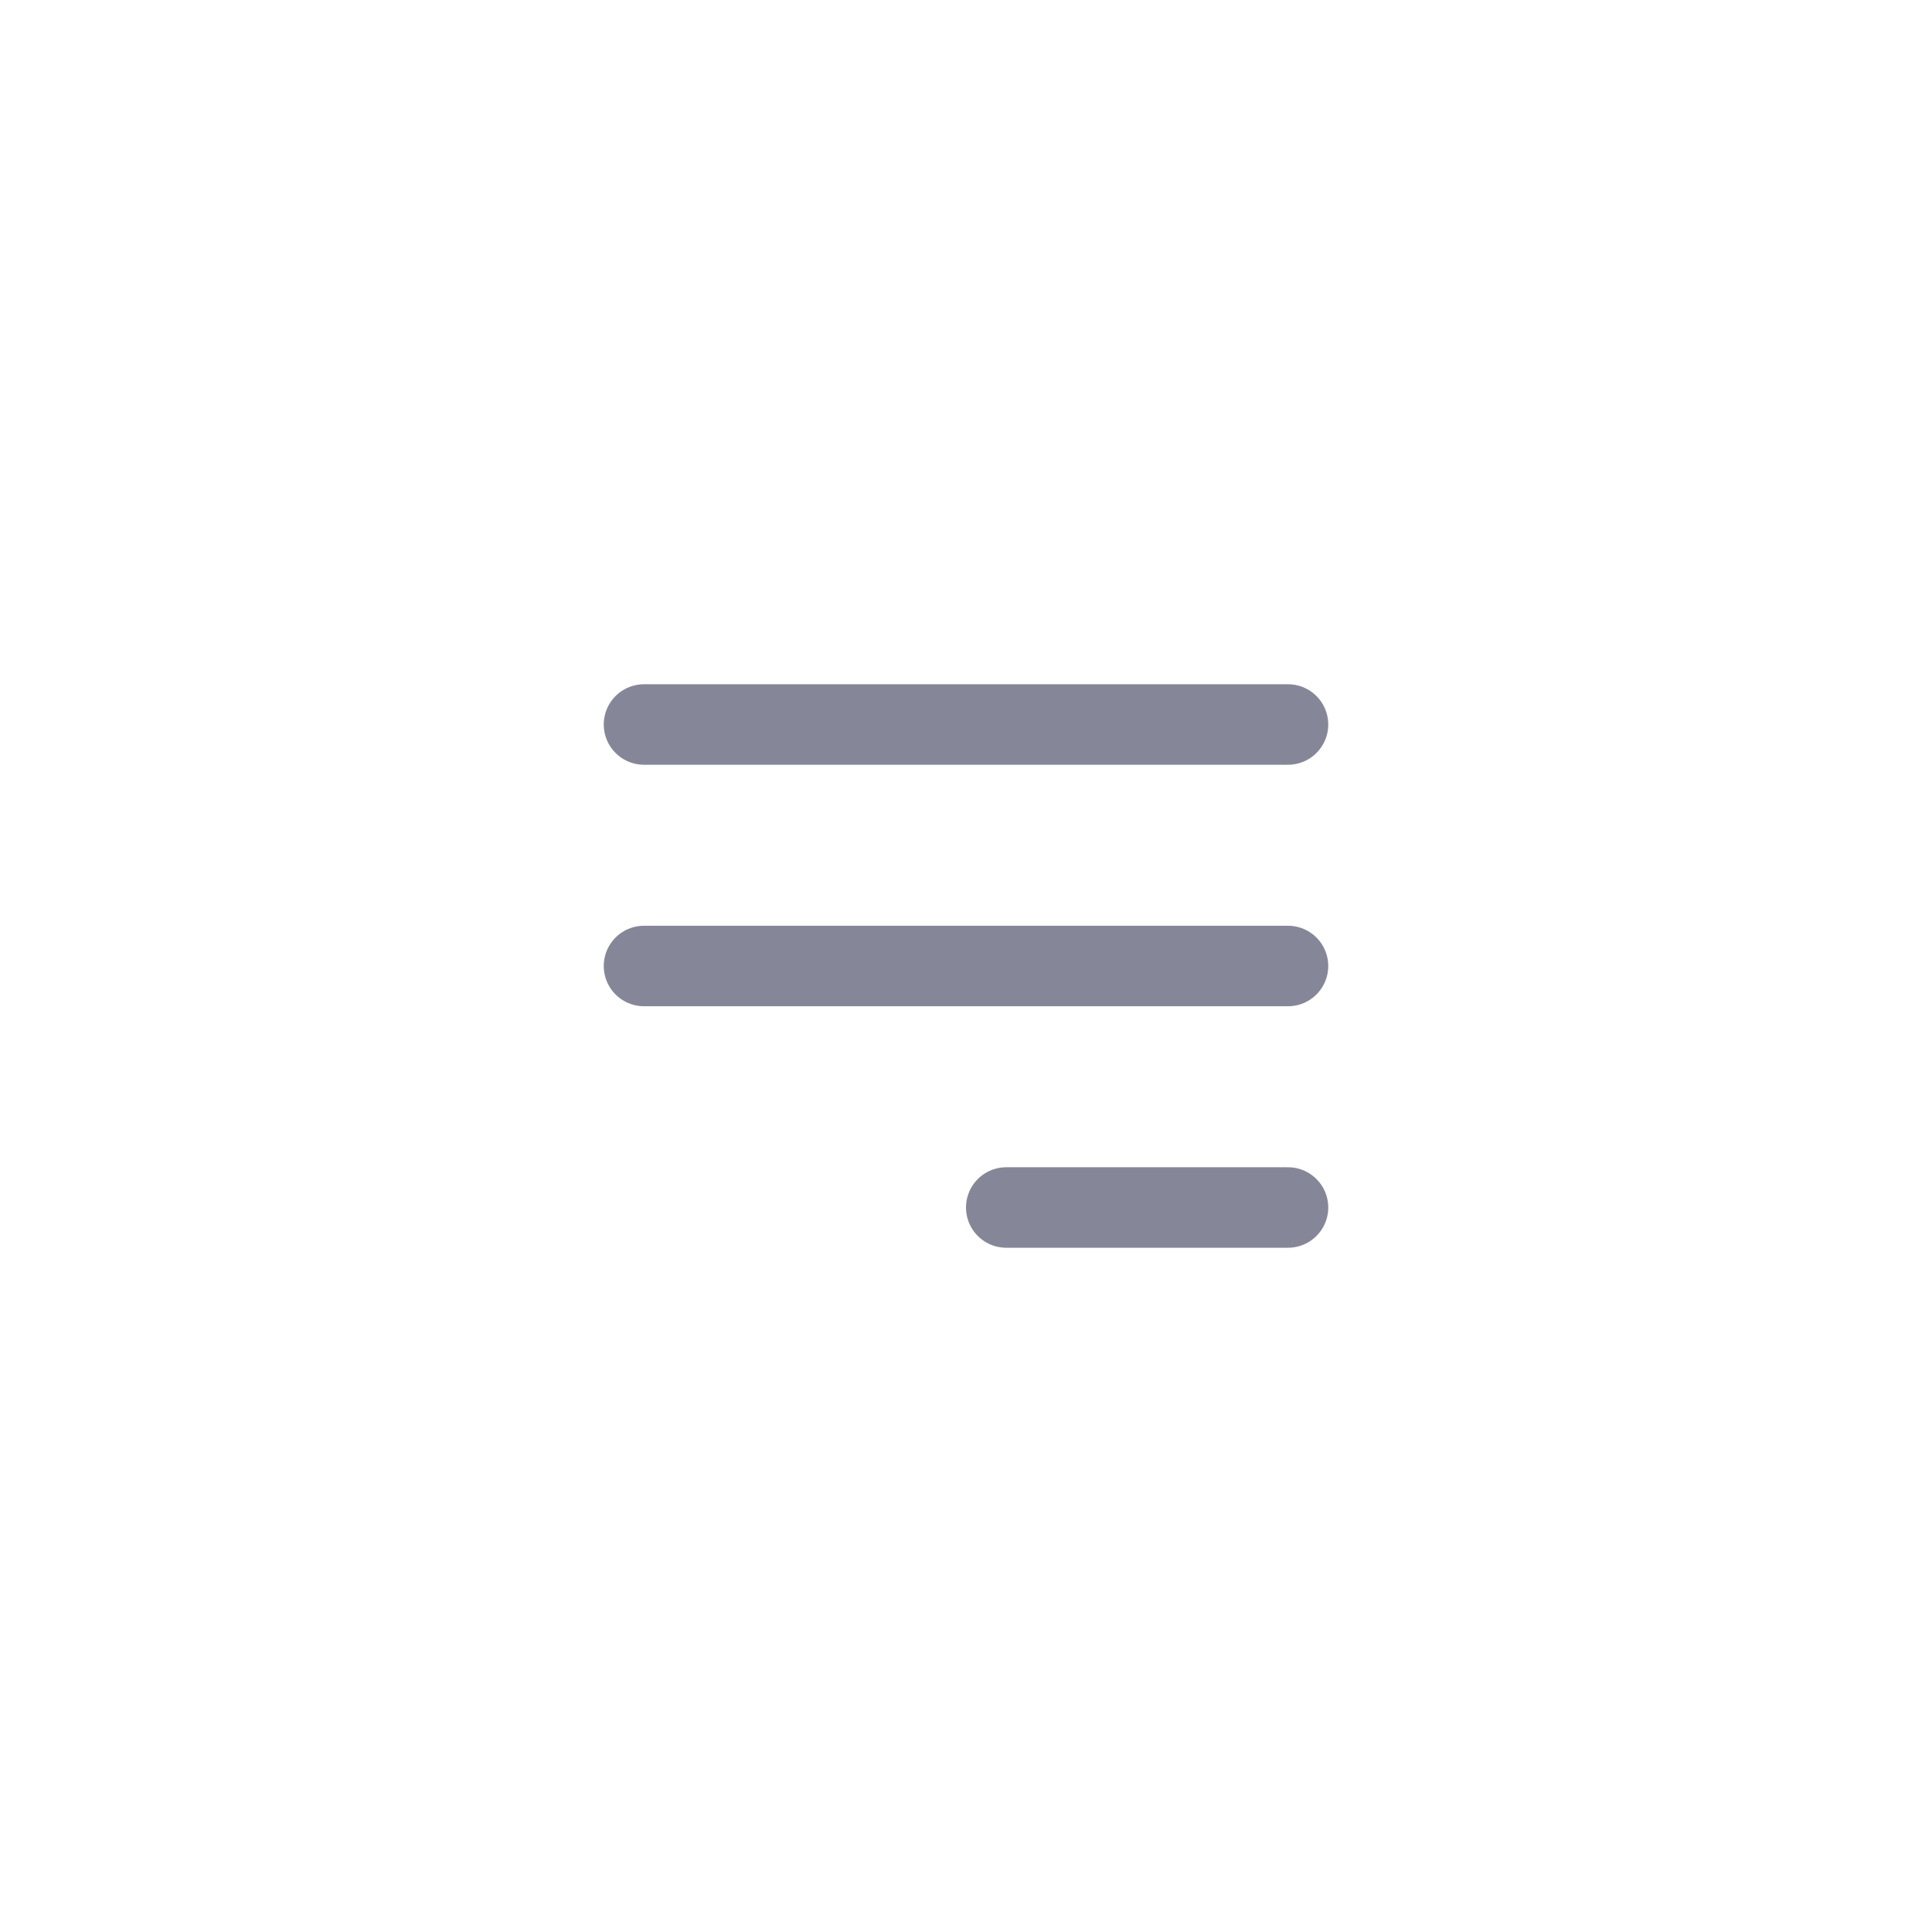 <svg width="48" height="48" viewBox="0 0 48 48" fill="none" xmlns="http://www.w3.org/2000/svg">
<path d="M16 18H32M16 24H32M25 30H32" stroke="#858799" stroke-width="2" stroke-linecap="round" stroke-linejoin="round"/>
</svg>
